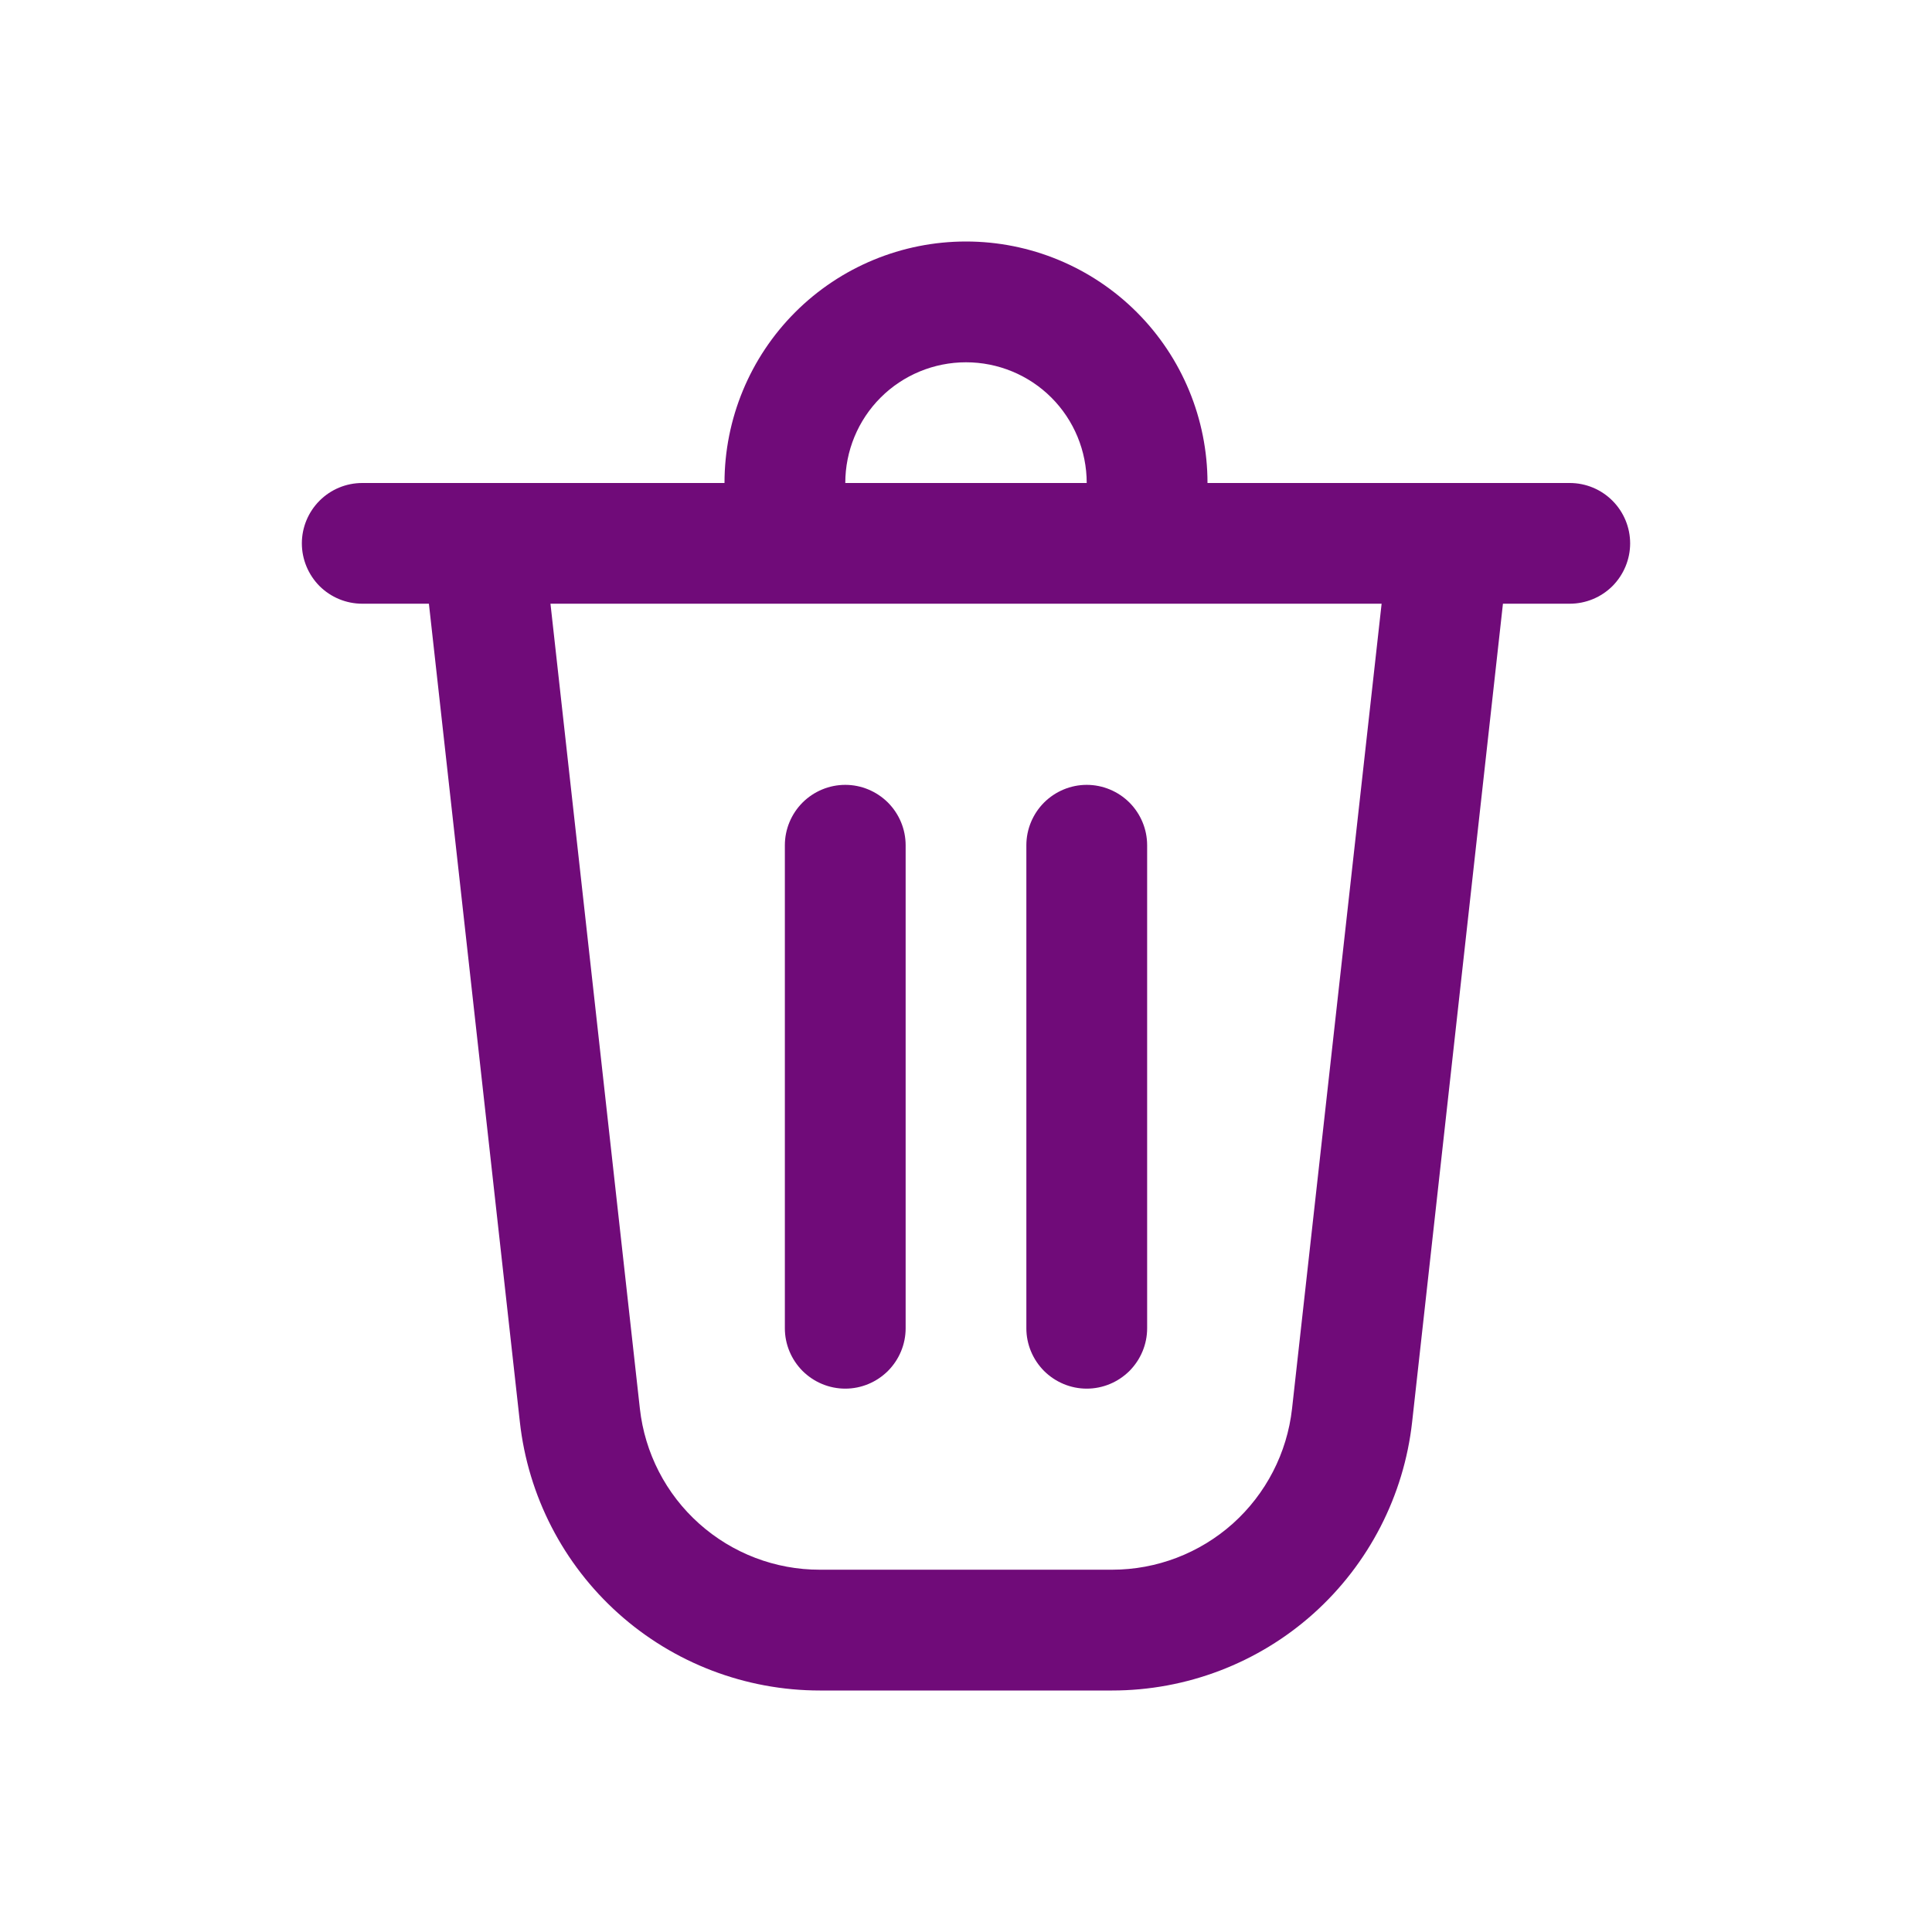 <svg width="25" height="25" viewBox="0 0 25 25" fill="none" xmlns="http://www.w3.org/2000/svg">
<path d="M10.156 10.938V17.188C10.156 17.395 10.239 17.593 10.385 17.74C10.532 17.886 10.73 17.969 10.938 17.969C11.145 17.969 11.343 17.886 11.49 17.74C11.636 17.593 11.719 17.395 11.719 17.188V10.938C11.719 10.73 11.636 10.532 11.49 10.385C11.343 10.239 11.145 10.156 10.938 10.156C10.73 10.156 10.532 10.239 10.385 10.385C10.239 10.532 10.156 10.73 10.156 10.938Z" fill="#700B79"/>
<path d="M14.062 10.156C14.27 10.156 14.468 10.239 14.615 10.385C14.761 10.532 14.844 10.73 14.844 10.938V17.188C14.844 17.395 14.761 17.593 14.615 17.74C14.468 17.886 14.27 17.969 14.062 17.969C13.855 17.969 13.657 17.886 13.51 17.74C13.364 17.593 13.281 17.395 13.281 17.188V10.938C13.281 10.73 13.364 10.532 13.51 10.385C13.657 10.239 13.855 10.156 14.062 10.156Z" fill="#700B79"/>
<path d="M15.625 6.25H20.312C20.52 6.25 20.718 6.332 20.865 6.479C21.011 6.625 21.094 6.824 21.094 7.031C21.094 7.238 21.011 7.437 20.865 7.584C20.718 7.73 20.52 7.812 20.312 7.812H19.448L18.273 18.4C18.167 19.355 17.712 20.238 16.996 20.88C16.28 21.521 15.352 21.875 14.391 21.875H10.609C9.648 21.875 8.72 21.521 8.004 20.88C7.287 20.238 6.833 19.355 6.727 18.4L5.55 7.812H4.688C4.48 7.812 4.282 7.73 4.135 7.584C3.989 7.437 3.906 7.238 3.906 7.031C3.906 6.824 3.989 6.625 4.135 6.479C4.282 6.332 4.48 6.25 4.688 6.25H9.375C9.375 5.421 9.704 4.626 10.29 4.04C10.876 3.454 11.671 3.125 12.5 3.125C13.329 3.125 14.124 3.454 14.71 4.04C15.296 4.626 15.625 5.421 15.625 6.25V6.25ZM12.5 4.688C12.086 4.688 11.688 4.852 11.395 5.145C11.102 5.438 10.938 5.836 10.938 6.25H14.062C14.062 5.836 13.898 5.438 13.605 5.145C13.312 4.852 12.914 4.688 12.5 4.688V4.688ZM7.123 7.812L8.28 18.228C8.344 18.801 8.616 19.331 9.046 19.715C9.476 20.1 10.033 20.313 10.609 20.312H14.391C14.967 20.312 15.523 20.099 15.953 19.715C16.382 19.33 16.655 18.801 16.719 18.228L17.878 7.812H7.125H7.123Z" fill="#700B79"/>
</svg>
